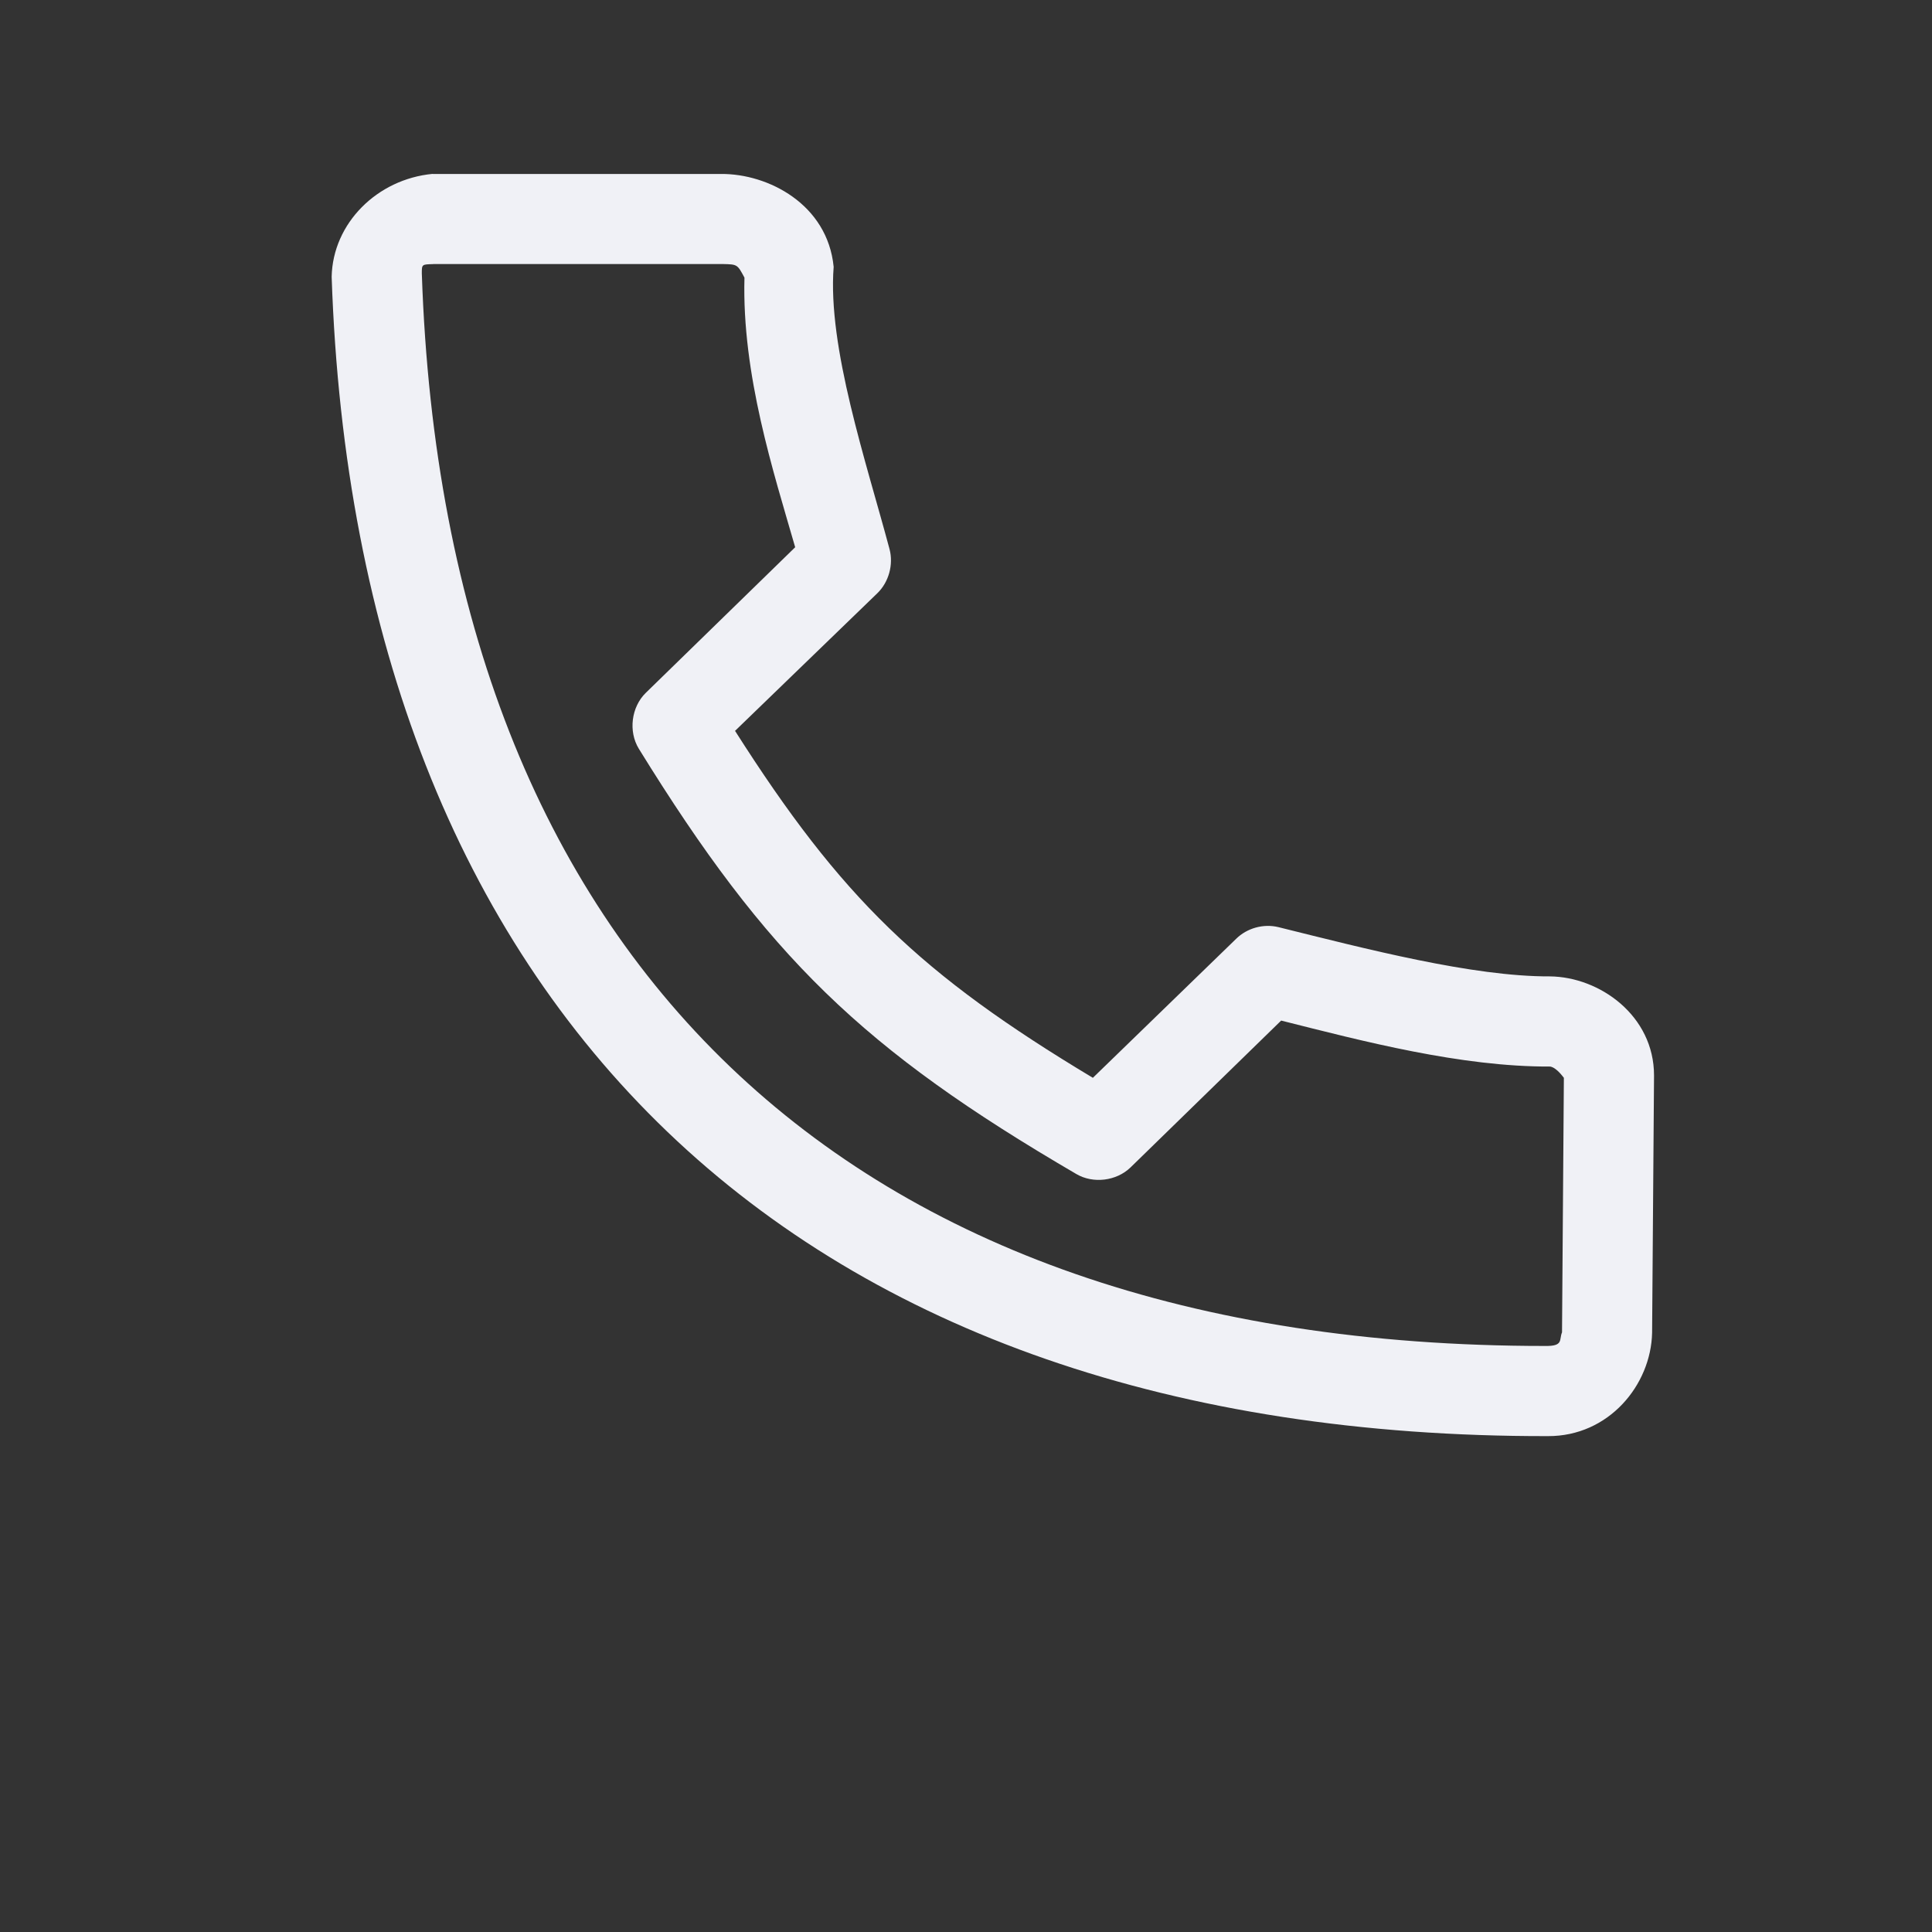 <svg width="24" height="24" viewBox="0 0 24 24" fill="none" xmlns="http://www.w3.org/2000/svg">
<rect x="0" y="0" width="24" height="24" fill="#333333" stroke="none"/>
<path d="M5.374 2.16C4.686 2.225 4.134 2.773 4.12 3.438C4.271 7.945 5.698 11.575 8.291 14.06C10.884 16.545 14.607 17.848 19.228 17.84C19.986 17.844 20.509 17.203 20.523 16.557C20.531 15.492 20.539 14.424 20.547 13.36C20.547 12.617 19.873 12.135 19.252 12.129C18.294 12.133 16.96 11.785 15.88 11.517C15.695 11.472 15.49 11.529 15.355 11.663L13.576 13.389C11.432 12.102 10.451 11.154 9.131 9.079L10.898 7.37C11.041 7.232 11.101 7.013 11.05 6.821C10.759 5.732 10.279 4.312 10.356 3.315C10.28 2.537 9.541 2.156 8.956 2.161H5.374L5.374 2.16ZM5.38 3.28H8.98C9.16 3.284 9.16 3.284 9.248 3.449C9.215 4.651 9.609 5.865 9.878 6.798L8.023 8.606C7.842 8.782 7.804 9.085 7.935 9.3C9.531 11.886 10.714 13.034 13.372 14.585C13.581 14.707 13.869 14.671 14.043 14.503L15.915 12.678C16.931 12.934 18.149 13.254 19.258 13.249C19.338 13.264 19.417 13.378 19.427 13.389L19.404 16.551C19.365 16.642 19.427 16.724 19.194 16.72C14.8 16.72 11.41 15.494 9.067 13.249C6.718 10.999 5.384 7.691 5.24 3.397C5.24 3.284 5.24 3.284 5.38 3.281L5.38 3.28Z" fill="#F0F1F6"/>
</svg>
